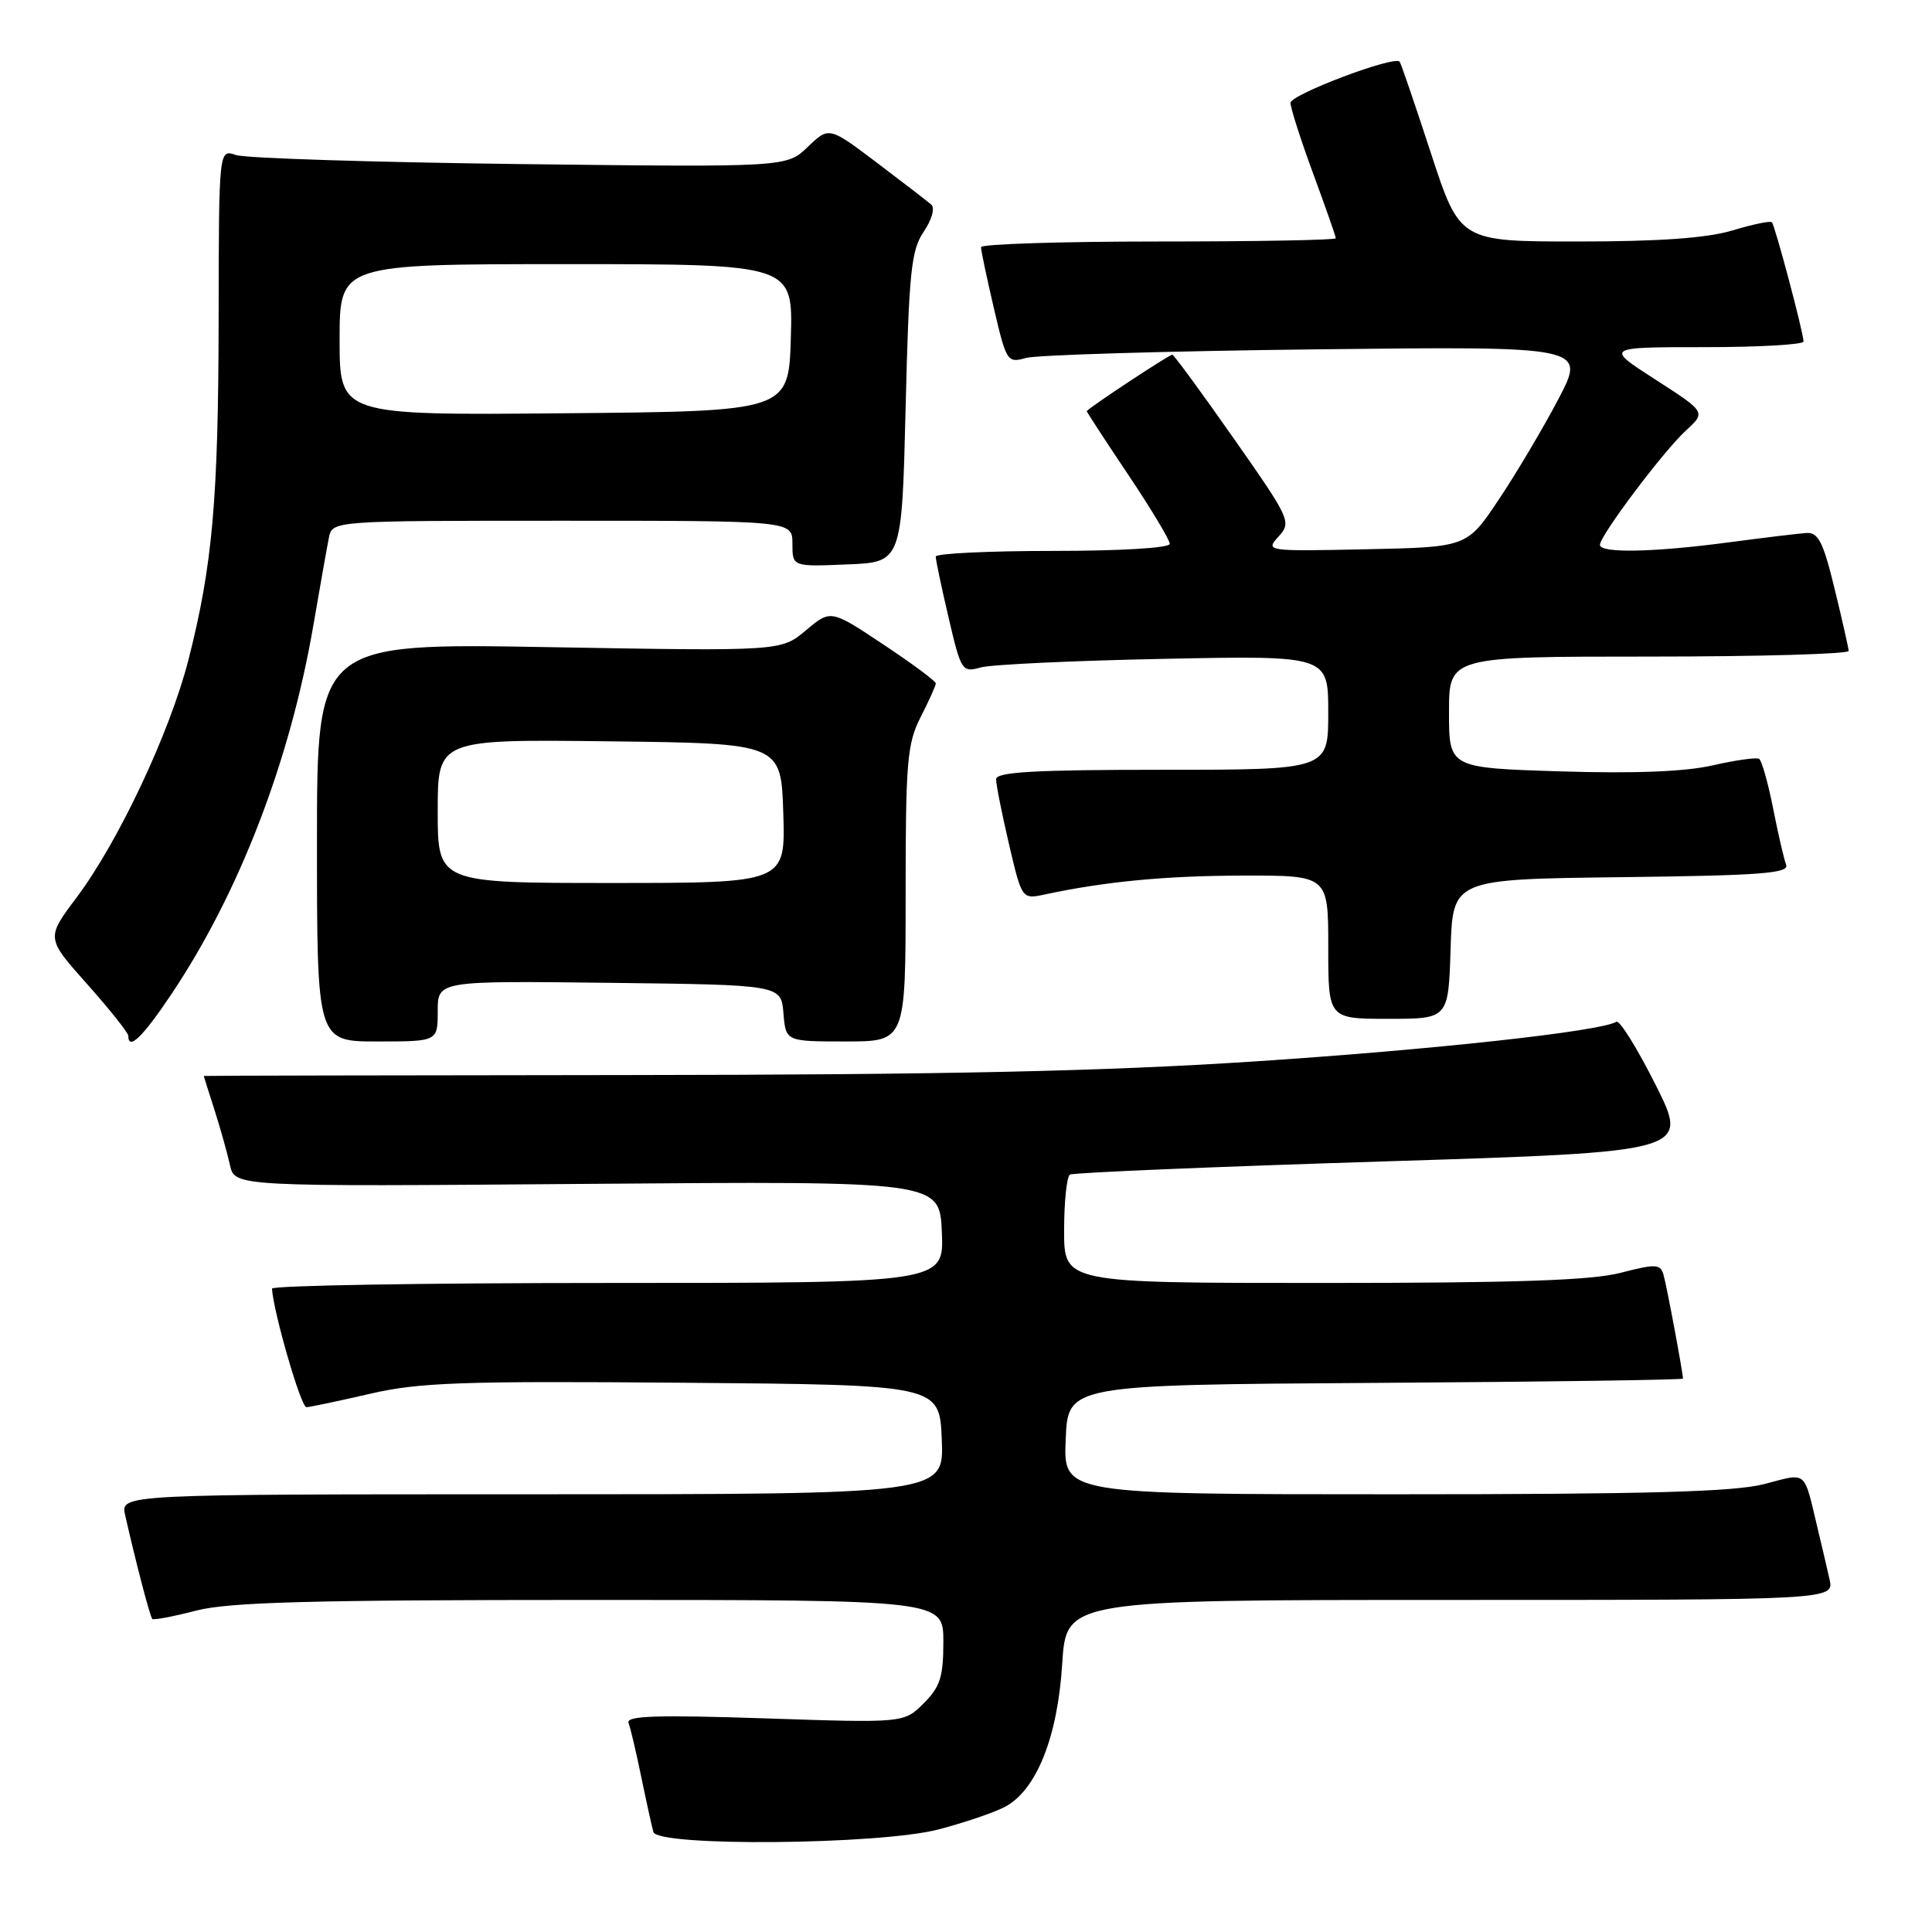 <?xml version="1.0" encoding="UTF-8" standalone="no"?>
<!DOCTYPE svg PUBLIC "-//W3C//DTD SVG 1.1//EN" "http://www.w3.org/Graphics/SVG/1.1/DTD/svg11.dtd" >
<svg xmlns="http://www.w3.org/2000/svg" xmlns:xlink="http://www.w3.org/1999/xlink" version="1.1" viewBox="0 0 256 256">
 <g >
 <path fill="currentColor"
d=" M 124.31 242.42 C 127.67 241.55 131.62 240.21 133.10 239.45 C 137.31 237.27 140.14 230.24 140.75 220.45 C 141.28 212.00 141.28 212.00 192.16 212.00 C 243.04 212.00 243.04 212.00 242.42 209.25 C 242.08 207.74 241.37 204.70 240.84 202.50 C 238.96 194.66 239.55 195.15 233.76 196.65 C 229.79 197.68 218.27 198.00 184.74 198.00 C 140.91 198.00 140.91 198.00 141.21 190.75 C 141.50 183.50 141.50 183.50 182.25 183.24 C 204.66 183.10 223.00 182.84 223.00 182.67 C 223.00 181.89 220.84 170.32 220.42 168.90 C 220.01 167.48 219.40 167.45 214.76 168.65 C 210.89 169.66 200.81 170.00 175.28 170.00 C 141.00 170.00 141.00 170.00 141.00 163.06 C 141.00 159.24 141.35 155.90 141.77 155.64 C 142.19 155.38 160.83 154.60 183.18 153.90 C 223.83 152.63 223.83 152.63 219.39 143.77 C 216.94 138.90 214.60 135.13 214.18 135.39 C 212.13 136.66 189.74 139.11 166.00 140.66 C 146.22 141.95 125.24 142.41 83.25 142.45 C 52.31 142.48 27.00 142.53 27.00 142.57 C 27.00 142.61 27.64 144.64 28.42 147.07 C 29.20 149.51 30.12 152.79 30.47 154.37 C 31.10 157.24 31.10 157.24 77.80 156.87 C 124.50 156.50 124.50 156.50 124.80 163.25 C 125.09 170.00 125.09 170.00 80.55 170.00 C 56.05 170.00 36.02 170.34 36.04 170.75 C 36.22 173.85 39.88 186.49 40.60 186.46 C 41.09 186.44 44.88 185.64 49.00 184.69 C 55.50 183.18 61.04 182.98 90.50 183.22 C 124.50 183.50 124.50 183.50 124.79 190.75 C 125.09 198.00 125.09 198.00 70.52 198.00 C 15.96 198.00 15.96 198.00 16.58 200.75 C 18.00 207.03 19.88 214.22 20.18 214.52 C 20.36 214.69 22.96 214.20 25.97 213.42 C 30.31 212.29 41.07 212.00 78.22 212.00 C 125.00 212.00 125.00 212.00 125.00 217.55 C 125.00 222.19 124.58 223.52 122.39 225.70 C 119.78 228.31 119.78 228.31 101.30 227.69 C 87.03 227.22 82.92 227.35 83.28 228.29 C 83.54 228.95 84.30 232.20 84.98 235.50 C 85.66 238.80 86.38 242.06 86.58 242.75 C 87.14 244.71 116.48 244.45 124.31 242.42 Z  M 22.70 131.75 C 31.70 118.32 38.45 100.79 41.52 82.86 C 42.41 77.71 43.33 72.49 43.58 71.25 C 44.04 69.00 44.04 69.00 74.52 69.00 C 105.00 69.00 105.00 69.00 105.00 72.04 C 105.00 75.09 105.00 75.09 112.25 74.79 C 119.50 74.50 119.50 74.50 120.00 54.00 C 120.44 36.03 120.73 33.15 122.40 30.70 C 123.48 29.10 123.91 27.56 123.40 27.11 C 122.90 26.68 119.65 24.17 116.18 21.55 C 109.85 16.77 109.85 16.77 107.04 19.46 C 104.23 22.16 104.23 22.16 68.86 21.74 C 49.41 21.50 32.49 20.97 31.25 20.54 C 29.00 19.77 29.00 19.77 28.97 42.13 C 28.94 66.18 28.16 74.97 24.95 87.50 C 22.49 97.09 15.67 111.58 10.13 118.95 C 6.11 124.30 6.11 124.30 11.55 130.40 C 14.54 133.76 16.99 136.84 17.00 137.25 C 17.01 139.25 18.89 137.44 22.70 131.75 Z  M 58.00 133.98 C 58.00 129.96 58.00 129.96 80.75 130.23 C 103.50 130.50 103.50 130.50 103.81 134.25 C 104.12 138.00 104.12 138.00 112.06 138.00 C 120.00 138.00 120.00 138.00 120.00 118.46 C 120.00 100.89 120.20 98.52 122.00 95.00 C 123.10 92.84 124.00 90.84 124.00 90.55 C 124.00 90.26 120.87 87.93 117.04 85.39 C 110.08 80.76 110.08 80.76 106.79 83.52 C 103.50 86.29 103.50 86.29 72.75 85.75 C 42.00 85.21 42.00 85.21 42.00 111.60 C 42.00 138.00 42.00 138.00 50.00 138.00 C 58.00 138.00 58.00 138.00 58.00 133.98 Z  M 192.21 125.75 C 192.50 116.50 192.50 116.50 214.85 116.23 C 233.36 116.01 237.11 115.72 236.67 114.58 C 236.38 113.82 235.60 110.45 234.94 107.08 C 234.27 103.71 233.44 100.77 233.09 100.55 C 232.74 100.34 229.98 100.72 226.97 101.41 C 223.32 102.25 216.59 102.52 206.75 102.21 C 192.00 101.75 192.00 101.75 192.00 94.37 C 192.00 87.00 192.00 87.00 218.50 87.00 C 233.07 87.00 244.98 86.66 244.96 86.25 C 244.93 85.84 244.10 82.12 243.09 78.00 C 241.60 71.86 240.93 70.52 239.38 70.62 C 238.35 70.69 233.69 71.25 229.03 71.87 C 219.11 73.19 212.00 73.33 212.00 72.20 C 212.00 70.97 220.39 59.81 223.39 57.05 C 226.05 54.61 226.05 54.61 219.36 50.30 C 212.67 46.00 212.67 46.00 225.84 46.00 C 233.08 46.00 238.99 45.66 238.98 45.25 C 238.95 44.02 235.19 29.85 234.78 29.45 C 234.57 29.24 232.22 29.73 229.54 30.54 C 226.17 31.55 219.89 32.00 209.06 32.00 C 193.43 32.00 193.43 32.00 189.59 20.25 C 187.48 13.79 185.62 8.35 185.46 8.17 C 184.73 7.34 171.00 12.53 171.00 13.63 C 171.00 14.31 172.35 18.52 174.00 23.00 C 175.65 27.48 177.00 31.33 177.00 31.57 C 177.00 31.81 166.43 32.00 153.50 32.00 C 140.57 32.00 129.99 32.34 129.99 32.75 C 129.98 33.16 130.75 36.80 131.69 40.83 C 133.35 47.93 133.48 48.13 135.95 47.43 C 137.35 47.03 154.63 46.52 174.34 46.29 C 210.17 45.88 210.17 45.88 206.47 52.93 C 204.43 56.80 200.88 62.79 198.57 66.23 C 194.38 72.50 194.38 72.50 181.01 72.78 C 167.76 73.06 167.65 73.04 169.42 71.09 C 171.15 69.18 170.98 68.80 163.45 58.06 C 159.19 51.98 155.54 47.00 155.34 47.00 C 154.89 47.00 144.00 54.20 144.00 54.49 C 144.00 54.60 146.47 58.39 149.50 62.91 C 152.53 67.43 155.00 71.55 155.00 72.06 C 155.00 72.61 148.46 73.00 139.50 73.00 C 130.97 73.00 123.99 73.34 123.99 73.75 C 123.98 74.16 124.75 77.80 125.69 81.83 C 127.35 88.93 127.48 89.13 129.95 88.44 C 131.35 88.05 142.29 87.54 154.25 87.30 C 176.00 86.86 176.00 86.86 176.00 94.43 C 176.00 102.00 176.00 102.00 154.00 102.00 C 137.07 102.00 132.00 102.29 131.99 103.25 C 131.98 103.94 132.75 107.80 133.69 111.83 C 135.41 119.17 135.41 119.17 138.45 118.52 C 146.48 116.80 154.46 116.04 164.75 116.02 C 176.00 116.00 176.00 116.00 176.00 125.50 C 176.00 135.00 176.00 135.00 183.96 135.00 C 191.92 135.00 191.92 135.00 192.21 125.75 Z  M 45.00 45.01 C 45.00 35.00 45.00 35.00 75.04 35.00 C 105.07 35.00 105.07 35.00 104.79 44.75 C 104.50 54.50 104.50 54.50 74.75 54.76 C 45.00 55.03 45.00 55.03 45.00 45.01 Z  M 58.00 107.48 C 58.00 97.96 58.00 97.96 80.75 98.23 C 103.50 98.50 103.50 98.50 103.79 107.75 C 104.08 117.00 104.08 117.00 81.04 117.00 C 58.00 117.00 58.00 117.00 58.00 107.48 Z "/>
</g>
</svg>